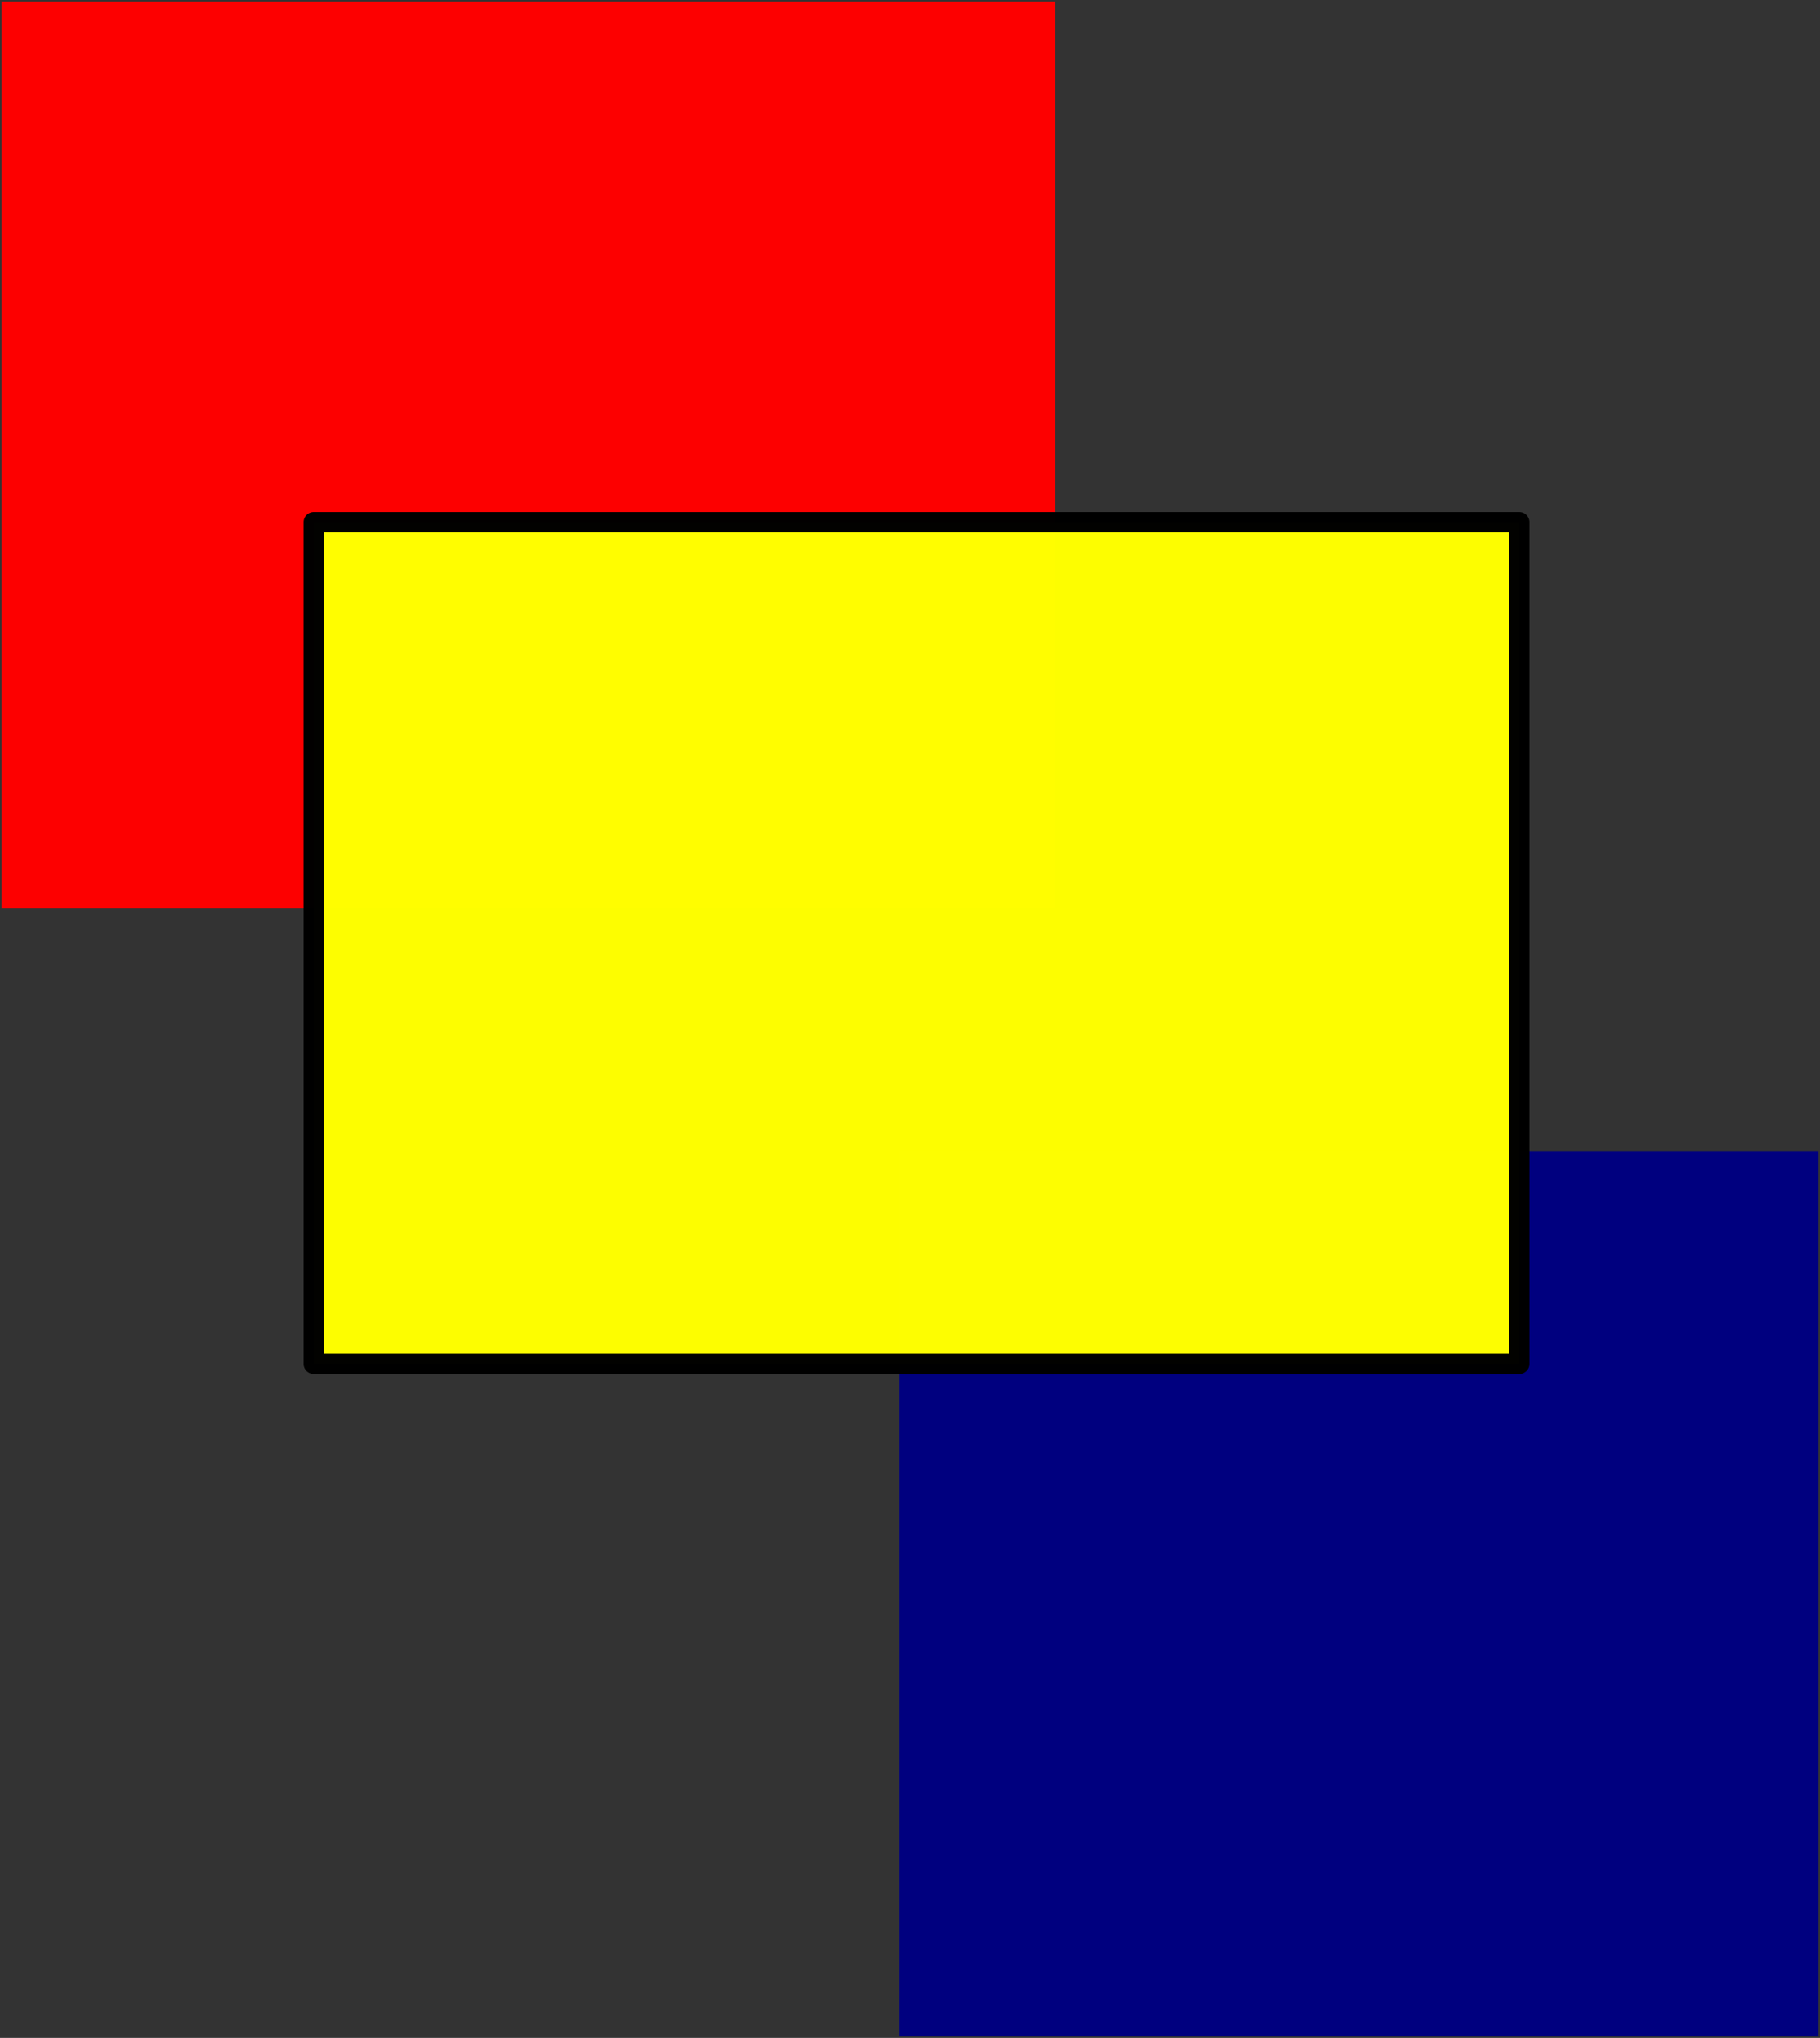 <?xml version="1.0" encoding="UTF-8" standalone="no"?>
<!-- Created with Inkscape (http://www.inkscape.org/) -->

<svg
   xmlns:dc="http://purl.org/dc/elements/1.1/"
   xmlns:cc="http://creativecommons.org/ns#"
   xmlns:rdf="http://www.w3.org/1999/02/22-rdf-syntax-ns#"
   xmlns:svg="http://www.w3.org/2000/svg"
   xmlns="http://www.w3.org/2000/svg"
   xmlns:sodipodi="http://sodipodi.sourceforge.net/DTD/sodipodi-0.dtd"
   xmlns:inkscape="http://www.inkscape.org/namespaces/inkscape"
   width="158.637mm"
   height="177.536mm"
   viewBox="0 0 158.637 177.536"
   version="1.1"
   id="svg8"
   inkscape:version="0.92.5 (0.92.5+68)"
   sodipodi:docname="test.svg">
  <rect x="0" y="0" width="158.637" height="177.536" fill="#333333" stroke="none"/>
  <defs
     id="defs2" />
  <sodipodi:namedview
     id="base"
     pagecolor="#ffffff"
     bordercolor="#666666"
     borderopacity="1.0"
     inkscape:pageopacity="0.0"
     inkscape:pageshadow="2"
     inkscape:zoom="0.7"
     inkscape:cx="-58.127125"
     inkscape:cy="420.47065"
     inkscape:document-units="mm"
     inkscape:current-layer="layer1"
     showgrid="false"
     inkscape:window-width="1920"
     inkscape:window-height="1021"
     inkscape:window-x="1920"
     inkscape:window-y="1080"
     inkscape:window-maximized="1" />
  <g
     inkscape:label="Layer 1"
     inkscape:groupmode="layer"
     id="layer1"
     transform="translate(-15.742,-48.915)">
    <rect
       style="opacity:0.99;fill:#ff0000;fill-opacity:1;stroke:#000000;stroke-width:0.265;stroke-linecap:round;stroke-linejoin:round;stroke-miterlimit:4;stroke-dasharray:none;stroke-opacity:0;paint-order:fill markers stroke"
       id="rect10"
       width="91.848"
       height="78.997"
       x="15.875"
       y="49.048"
       inkscape:label="block1" />
    <rect
       style="opacity:0.99;fill:#000080;fill-opacity:1;stroke:#000000;stroke-width:0.265;stroke-linecap:round;stroke-linejoin:round;stroke-miterlimit:4;stroke-dasharray:none;stroke-opacity:0;paint-order:fill markers stroke"
       id="rect14"
       width="80.131"
       height="77.107"
       x="94.116"
       y="149.211"
       inkscape:label="block2" />
    <rect
       style="opacity:0.99;fill:#ffff00;fill-opacity:1;stroke:#000000;stroke-width:1.765;stroke-linecap:round;stroke-linejoin:round;stroke-miterlimit:4;stroke-dasharray:none;stroke-opacity:1;paint-order:fill markers stroke"
       id="rect16"
       width="105.077"
       height="73.327"
       x="43.089"
       y="94.405"
       inkscape:label="block3" />
  </g>
</svg>
